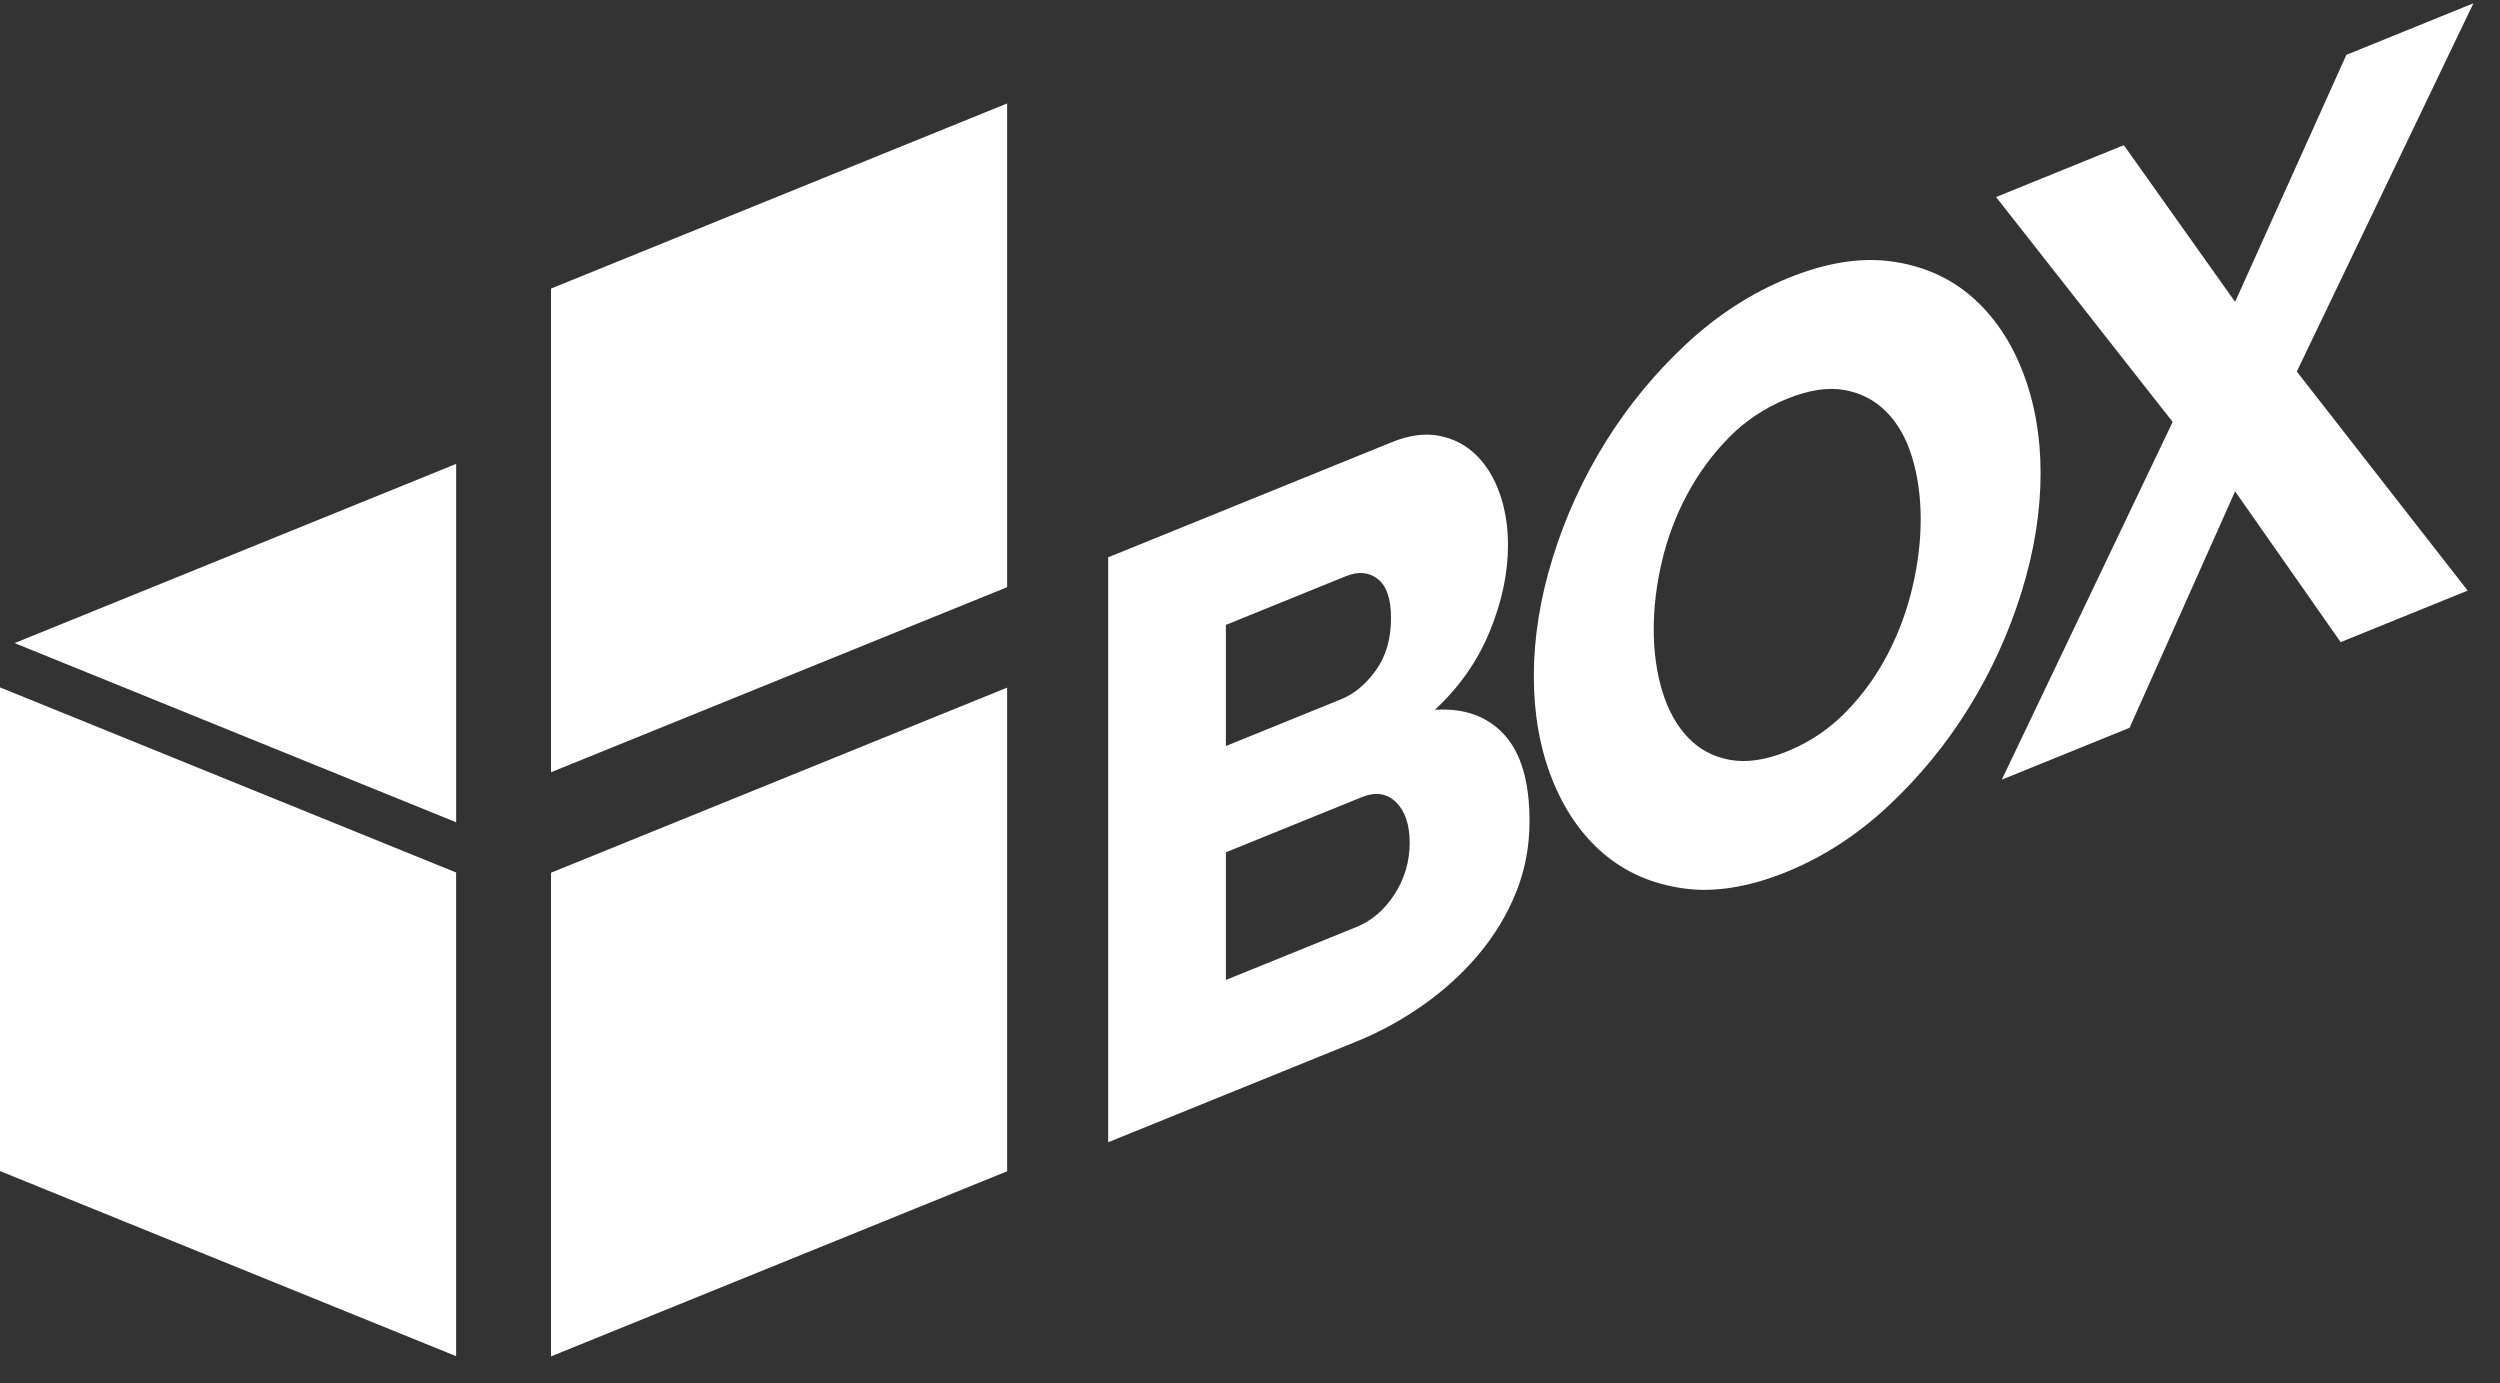 <?xml version="1.0" encoding="UTF-8" standalone="no"?><!DOCTYPE svg PUBLIC "-//W3C//DTD SVG 1.1//EN" "http://www.w3.org/Graphics/SVG/1.1/DTD/svg11.dtd"><svg width="100%" height="100%" viewBox="0 0 47 26" version="1.1" xmlns="http://www.w3.org/2000/svg" xmlns:xlink="http://www.w3.org/1999/xlink" xml:space="preserve" xmlns:serif="http://www.serif.com/" style="fill-rule:evenodd;clip-rule:evenodd;stroke-linejoin:round;stroke-miterlimit:1.414;"><rect x="0" y="0" width="47" height="26" fill="#333333" stroke="none"/><g><g><path d="M18.934,22.02l-8.575,3.48l0,-9.093l8.575,-3.48c0,3.031 0,6.062 0,9.093Z" style="fill:#fff;fill-rule:nonzero;"/><path d="M18.934,11.039l-8.575,3.479l0,-9.093l8.575,-3.48c0,3.031 0,6.062 0,9.094Z" style="fill:#fff;fill-rule:nonzero;"/><path d="M0.274,12.09l8.302,3.369l0,-6.738l-8.302,3.369Z" style="fill:#fff;fill-rule:nonzero;"/><path d="M8.575,16.403l0,9.093l-8.575,-3.48l0,-9.093c2.858,1.16 5.717,2.32 8.575,3.48Z" style="fill:#fff;fill-rule:nonzero;"/></g><g><path d="M28.755,15.441c0,0.475 -0.085,0.923 -0.256,1.343c-0.171,0.421 -0.405,0.807 -0.702,1.16c-0.297,0.353 -0.643,0.669 -1.039,0.948c-0.396,0.28 -0.814,0.509 -1.255,0.688l-4.669,1.894l0,-10.997l5.33,-2.163c0.333,-0.135 0.634,-0.174 0.904,-0.119c0.27,0.056 0.5,0.177 0.688,0.364c0.189,0.186 0.336,0.427 0.439,0.72c0.103,0.294 0.155,0.616 0.155,0.967c0,0.527 -0.114,1.069 -0.344,1.627c-0.229,0.557 -0.573,1.048 -1.032,1.472c0.549,-0.037 0.983,0.117 1.302,0.463c0.319,0.345 0.479,0.889 0.479,1.633Zm-2.253,0.403c0,-0.34 -0.086,-0.595 -0.257,-0.763c-0.171,-0.168 -0.387,-0.199 -0.648,-0.093l-2.55,1.035l0,2.4l2.456,-0.996c0.288,-0.117 0.526,-0.322 0.715,-0.616c0.189,-0.293 0.284,-0.616 0.284,-0.967Zm-3.455,-4.096l0,2.277l2.173,-0.882c0.242,-0.099 0.458,-0.279 0.647,-0.542c0.189,-0.262 0.284,-0.59 0.284,-0.982c0,-0.361 -0.084,-0.607 -0.25,-0.735c-0.166,-0.129 -0.367,-0.146 -0.6,-0.051l-2.254,0.915Z" style="fill:#fff;fill-rule:nonzero;"/><path d="M33.586,16.392c-0.711,0.289 -1.358,0.392 -1.943,0.309c-0.585,-0.083 -1.084,-0.301 -1.498,-0.655c-0.414,-0.353 -0.735,-0.819 -0.965,-1.397c-0.229,-0.578 -0.344,-1.223 -0.344,-1.936c0,-0.723 0.119,-1.468 0.358,-2.236c0.238,-0.768 0.571,-1.494 0.998,-2.179c0.428,-0.684 0.934,-1.297 1.518,-1.839c0.585,-0.542 1.224,-0.954 1.916,-1.235c0.711,-0.288 1.359,-0.391 1.944,-0.308c0.584,0.083 1.084,0.303 1.498,0.662c0.413,0.359 0.733,0.828 0.958,1.408c0.225,0.58 0.337,1.216 0.337,1.907c0,0.723 -0.119,1.469 -0.358,2.237c-0.238,0.767 -0.569,1.493 -0.991,2.175c-0.423,0.683 -0.927,1.298 -1.512,1.845c-0.585,0.547 -1.223,0.961 -1.916,1.242Zm-2.496,-4.562c0,0.423 0.054,0.811 0.161,1.165c0.108,0.354 0.268,0.643 0.48,0.867c0.211,0.224 0.474,0.365 0.789,0.423c0.315,0.058 0.675,0.005 1.079,-0.159c0.423,-0.172 0.792,-0.42 1.107,-0.744c0.315,-0.324 0.576,-0.685 0.783,-1.084c0.207,-0.399 0.362,-0.818 0.465,-1.258c0.104,-0.439 0.155,-0.865 0.155,-1.279c0,-0.423 -0.054,-0.811 -0.162,-1.165c-0.107,-0.354 -0.269,-0.639 -0.485,-0.856c-0.216,-0.217 -0.479,-0.353 -0.79,-0.408c-0.31,-0.055 -0.668,0 -1.073,0.164c-0.422,0.172 -0.789,0.416 -1.099,0.733c-0.311,0.317 -0.572,0.674 -0.783,1.069c-0.211,0.396 -0.369,0.813 -0.472,1.253c-0.104,0.439 -0.155,0.866 -0.155,1.279Z" style="fill:#fff;fill-rule:nonzero;"/><path d="M39.928,2.729l2.092,2.946l2.092,-4.644l2.388,-0.969l-3.32,6.923l3.212,4.118l-2.388,0.969l-1.984,-2.835l-1.984,4.445l-2.402,0.975l3.212,-6.725l-3.32,-4.228l2.402,-0.975Z" style="fill:#fff;fill-rule:nonzero;"/></g></g></svg>
